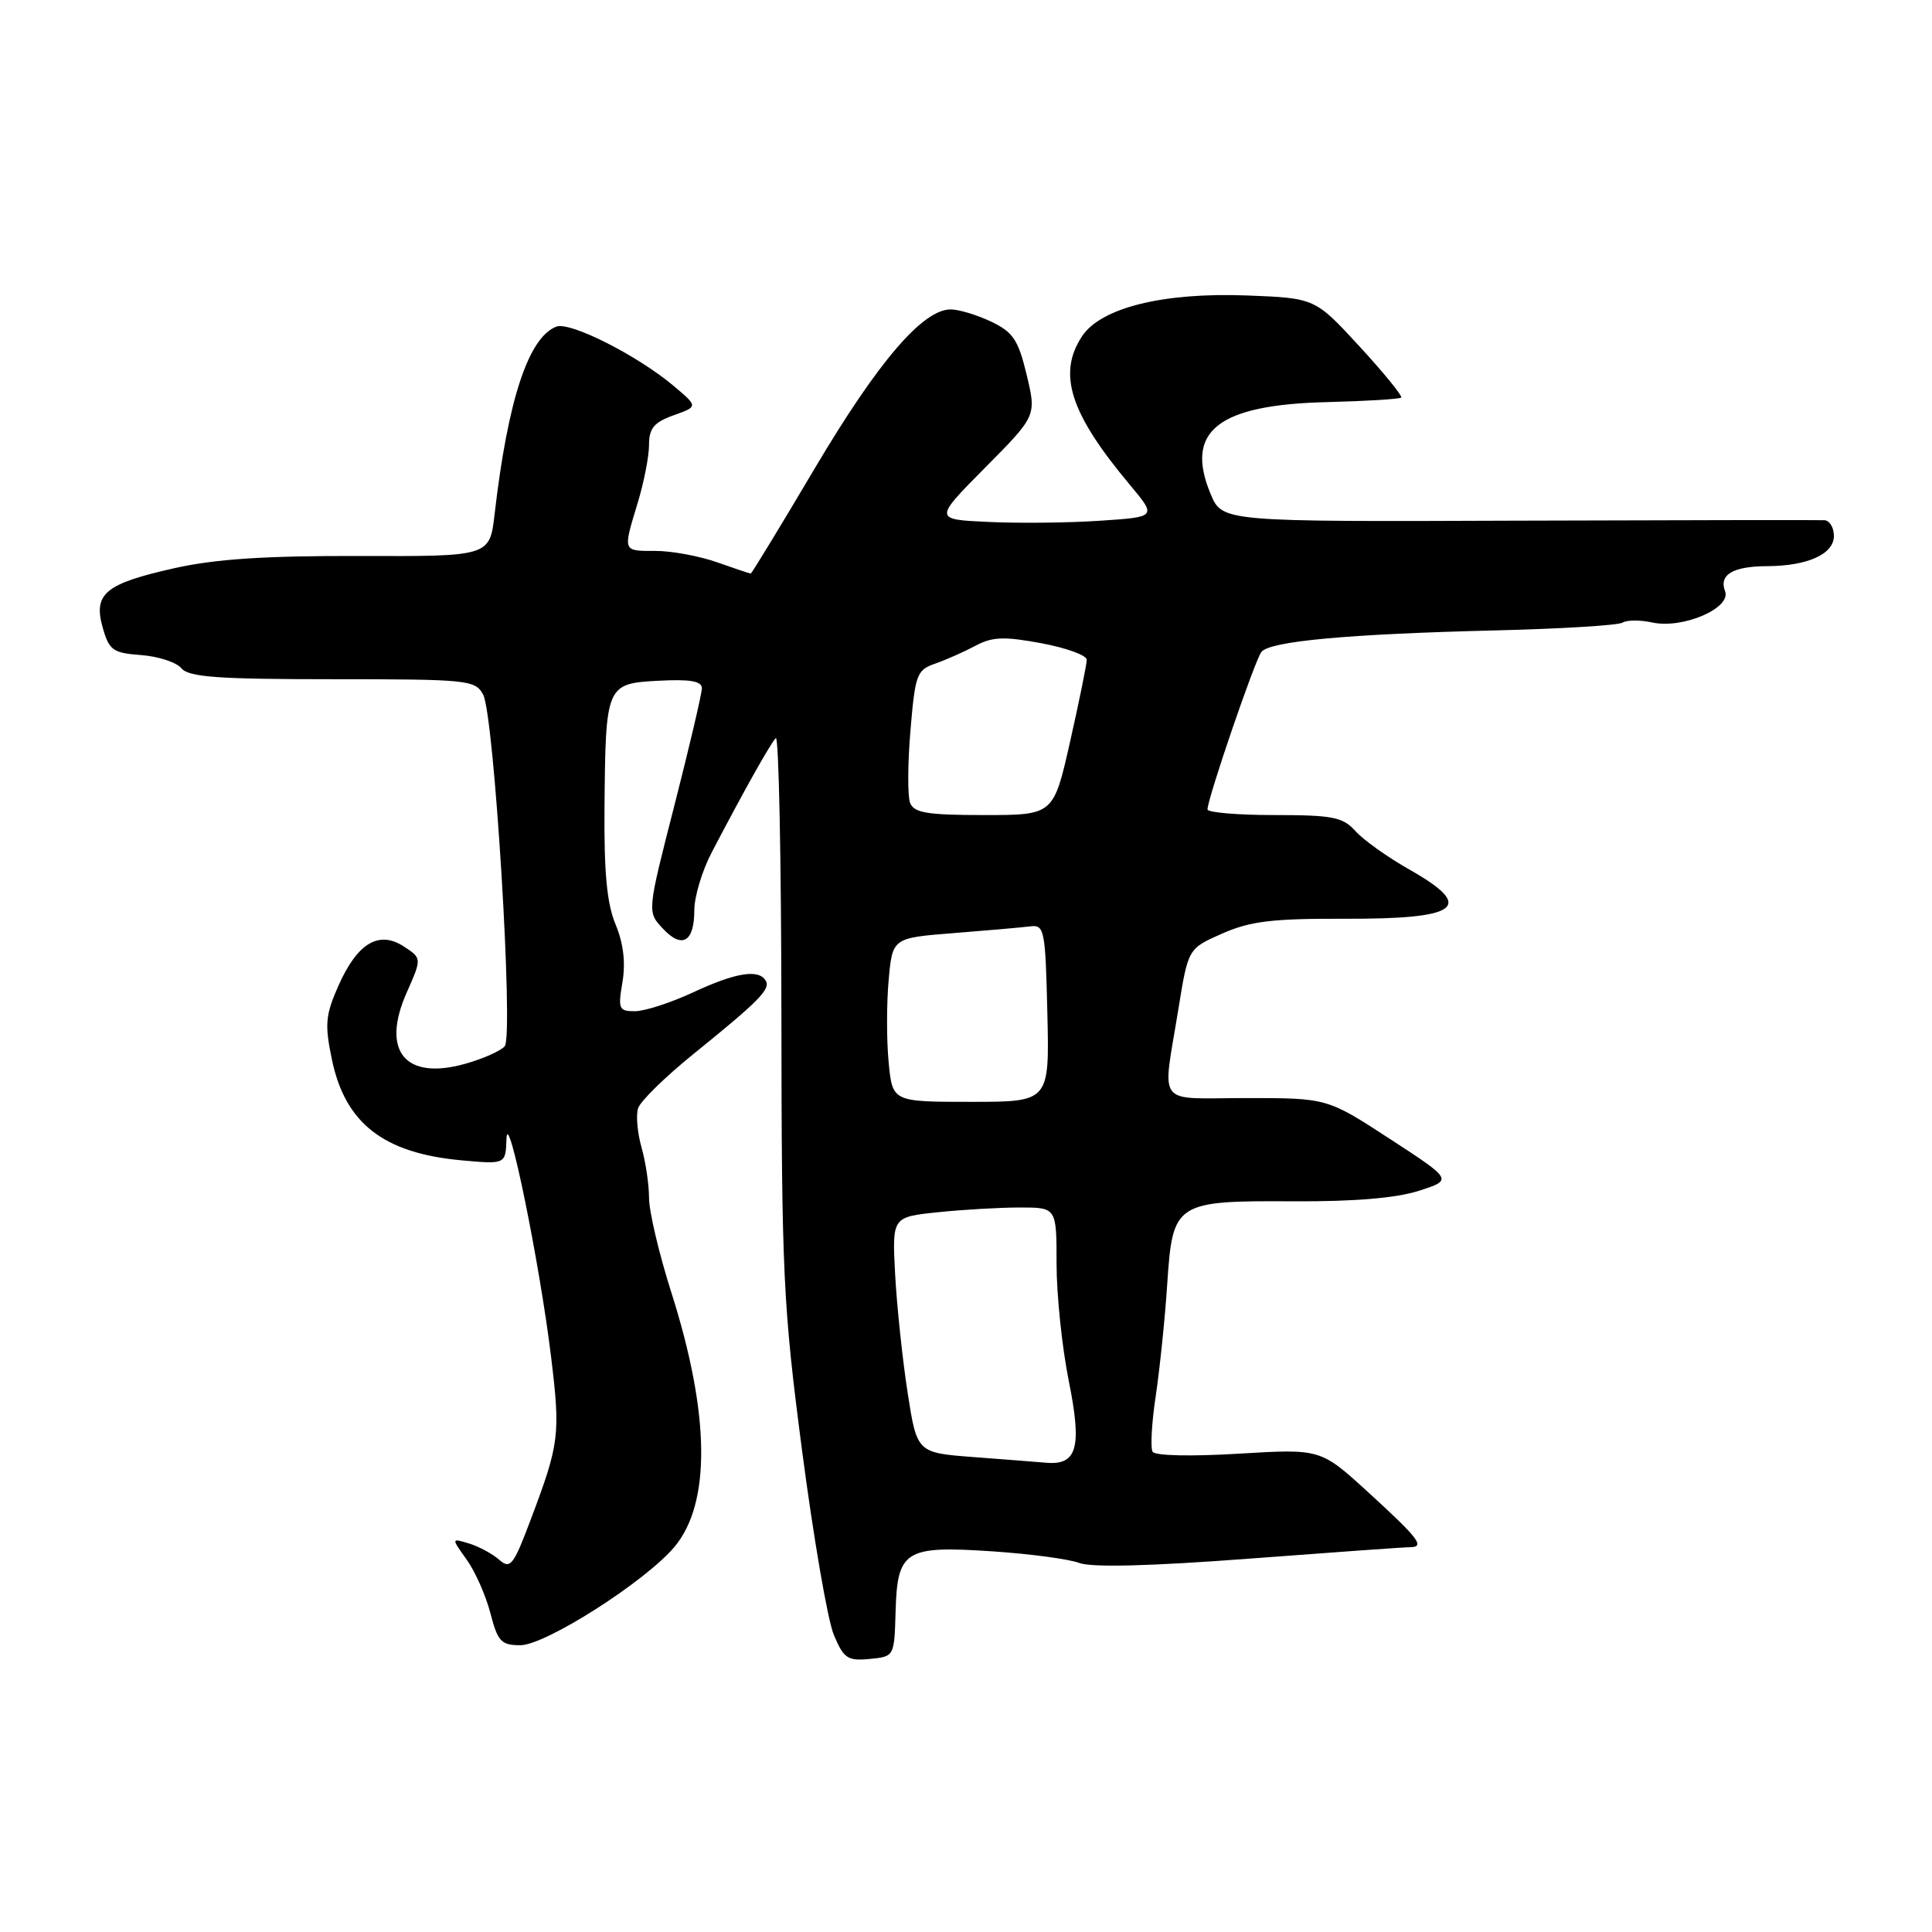 <?xml version="1.0" encoding="UTF-8" standalone="no"?>
<!DOCTYPE svg PUBLIC "-//W3C//DTD SVG 1.1//EN" "http://www.w3.org/Graphics/SVG/1.1/DTD/svg11.dtd" >
<svg xmlns="http://www.w3.org/2000/svg" xmlns:xlink="http://www.w3.org/1999/xlink" version="1.1" viewBox="0 0 256 256">
 <g >
 <path fill="currentColor"
d=" M 118.67 213.55 C 118.90 205.42 119.90 204.79 131.47 205.56 C 136.44 205.89 141.63 206.58 143.01 207.10 C 144.65 207.72 152.43 207.52 165.51 206.53 C 176.50 205.70 186.10 205.01 186.83 205.01 C 188.88 205.00 188.02 203.88 181.24 197.68 C 174.98 191.97 174.98 191.97 164.14 192.62 C 157.88 193.00 153.05 192.90 152.73 192.37 C 152.42 191.87 152.60 188.54 153.14 184.98 C 153.67 181.42 154.36 174.77 154.66 170.20 C 155.38 159.29 155.68 159.09 171.50 159.18 C 179.42 159.22 185.03 158.75 188.00 157.79 C 192.50 156.34 192.50 156.34 184.18 150.92 C 175.86 145.50 175.86 145.50 165.18 145.50 C 152.95 145.50 154.01 146.90 156.16 133.60 C 157.44 125.69 157.44 125.69 161.95 123.70 C 165.64 122.07 168.58 121.71 177.98 121.74 C 193.42 121.80 195.56 120.21 186.75 115.22 C 183.86 113.58 180.64 111.29 179.60 110.12 C 177.93 108.26 176.59 108.00 168.85 108.00 C 163.98 108.00 160.00 107.66 160.00 107.25 C 160.00 105.83 166.27 87.49 167.14 86.39 C 168.26 84.96 178.58 84.01 198.23 83.53 C 206.87 83.32 214.42 82.86 215.00 82.50 C 215.58 82.14 217.34 82.14 218.92 82.48 C 222.96 83.37 229.44 80.58 228.58 78.34 C 227.74 76.15 229.62 75.03 234.18 75.02 C 239.52 74.99 243.00 73.42 243.00 71.02 C 243.00 69.91 242.44 68.97 241.75 68.93 C 241.06 68.89 222.83 68.92 201.23 68.99 C 161.96 69.14 161.96 69.14 160.42 65.47 C 156.93 57.12 161.37 53.62 175.89 53.28 C 181.06 53.15 185.45 52.88 185.66 52.68 C 185.86 52.47 183.38 49.42 180.14 45.90 C 174.25 39.50 174.25 39.50 165.21 39.15 C 154.10 38.73 145.85 40.78 143.36 44.58 C 140.10 49.55 141.80 54.80 149.73 64.26 C 153.27 68.50 153.27 68.50 145.76 69.00 C 141.63 69.28 134.98 69.35 130.99 69.16 C 123.73 68.83 123.73 68.83 130.54 61.96 C 137.34 55.10 137.34 55.10 136.04 49.67 C 134.93 45.04 134.24 44.01 131.34 42.62 C 129.46 41.73 127.05 41.00 125.97 41.00 C 122.27 41.00 116.34 47.93 108.02 61.96 C 103.45 69.68 99.60 76.00 99.48 76.00 C 99.35 76.00 97.34 75.33 95.00 74.50 C 92.66 73.68 89.01 73.00 86.87 73.00 C 82.46 73.00 82.52 73.16 84.51 66.59 C 85.33 63.89 86.00 60.45 86.00 58.94 C 86.00 56.75 86.66 55.96 89.25 55.03 C 92.50 53.87 92.50 53.87 89.33 51.19 C 84.55 47.14 75.55 42.58 73.72 43.28 C 70.02 44.70 67.29 52.99 65.54 68.11 C 64.89 73.73 64.89 73.73 47.70 73.67 C 35.06 73.64 28.52 74.07 23.05 75.30 C 13.90 77.36 12.33 78.67 13.62 83.20 C 14.47 86.17 14.97 86.53 18.70 86.80 C 20.98 86.97 23.38 87.76 24.04 88.55 C 25.01 89.72 28.87 90.00 44.09 90.00 C 62.03 90.00 62.98 90.10 64.02 92.04 C 65.48 94.76 68.08 137.15 66.88 138.63 C 66.37 139.24 64.00 140.30 61.60 140.97 C 53.67 143.19 50.46 139.26 53.89 131.52 C 55.90 126.98 55.90 126.98 53.52 125.42 C 50.20 123.25 47.35 124.96 44.84 130.62 C 43.12 134.51 43.01 135.75 43.98 140.39 C 45.73 148.85 50.83 152.81 61.16 153.75 C 67.00 154.28 67.00 154.28 67.11 150.89 C 67.26 146.54 71.53 167.46 73.03 179.86 C 74.27 190.10 74.12 191.29 70.34 201.31 C 68.03 207.46 67.62 207.97 66.14 206.67 C 65.24 205.88 63.44 204.91 62.15 204.52 C 59.79 203.80 59.79 203.80 61.83 206.65 C 62.96 208.22 64.37 211.41 64.98 213.75 C 65.95 217.51 66.41 218.00 68.95 218.00 C 72.28 218.00 85.51 209.56 89.36 204.98 C 94.23 199.19 94.09 187.38 88.95 171.24 C 87.33 166.14 86.00 160.52 86.00 158.73 C 86.00 156.95 85.55 153.93 85.00 152.02 C 84.46 150.11 84.25 147.78 84.55 146.85 C 84.84 145.92 88.15 142.68 91.90 139.65 C 100.61 132.61 102.15 131.05 101.45 129.92 C 100.50 128.38 97.46 128.88 91.85 131.49 C 88.91 132.86 85.45 133.98 84.16 133.99 C 82.00 134.00 81.87 133.71 82.48 130.13 C 82.91 127.55 82.61 125.00 81.57 122.50 C 80.42 119.77 80.03 115.61 80.10 107.13 C 80.24 90.71 80.30 90.57 87.29 90.20 C 91.45 89.98 93.00 90.25 93.00 91.20 C 93.00 91.91 91.37 98.86 89.38 106.65 C 85.75 120.82 85.75 120.82 87.80 123.01 C 90.37 125.78 92.00 124.84 92.00 120.61 C 92.00 118.81 93.04 115.35 94.32 112.92 C 98.61 104.71 102.10 98.50 102.80 97.80 C 103.19 97.42 103.52 113.84 103.54 134.30 C 103.57 168.90 103.76 172.95 106.29 192.30 C 107.79 203.74 109.67 214.68 110.48 216.61 C 111.79 219.75 112.31 220.10 115.23 219.82 C 118.50 219.50 118.50 219.50 118.67 213.55 Z  M 129.00 193.07 C 121.50 192.50 121.50 192.50 120.26 184.50 C 119.58 180.10 118.84 173.07 118.61 168.88 C 118.21 161.26 118.21 161.26 124.25 160.63 C 127.58 160.28 132.48 160.00 135.15 160.00 C 140.00 160.00 140.00 160.00 140.00 167.48 C 140.00 171.59 140.73 178.57 141.62 182.99 C 143.39 191.79 142.74 194.17 138.63 193.82 C 137.46 193.72 133.12 193.38 129.00 193.07 Z  M 117.75 140.75 C 117.47 137.86 117.47 132.98 117.75 129.89 C 118.25 124.28 118.25 124.28 126.38 123.64 C 130.84 123.29 135.40 122.89 136.50 122.75 C 138.39 122.51 138.52 123.16 138.78 134.25 C 139.06 146.00 139.06 146.00 128.66 146.00 C 118.25 146.00 118.25 146.00 117.75 140.75 Z  M 120.59 106.38 C 120.25 105.49 120.27 101.18 120.64 96.80 C 121.26 89.38 121.48 88.77 123.90 87.94 C 125.33 87.44 127.73 86.38 129.23 85.58 C 131.48 84.37 133.03 84.31 137.98 85.23 C 141.29 85.85 144.00 86.83 144.00 87.42 C 144.00 88.00 143.01 92.87 141.80 98.24 C 139.60 108.00 139.60 108.00 130.41 108.00 C 122.86 108.00 121.10 107.71 120.59 106.38 Z "/>
</g>
</svg>